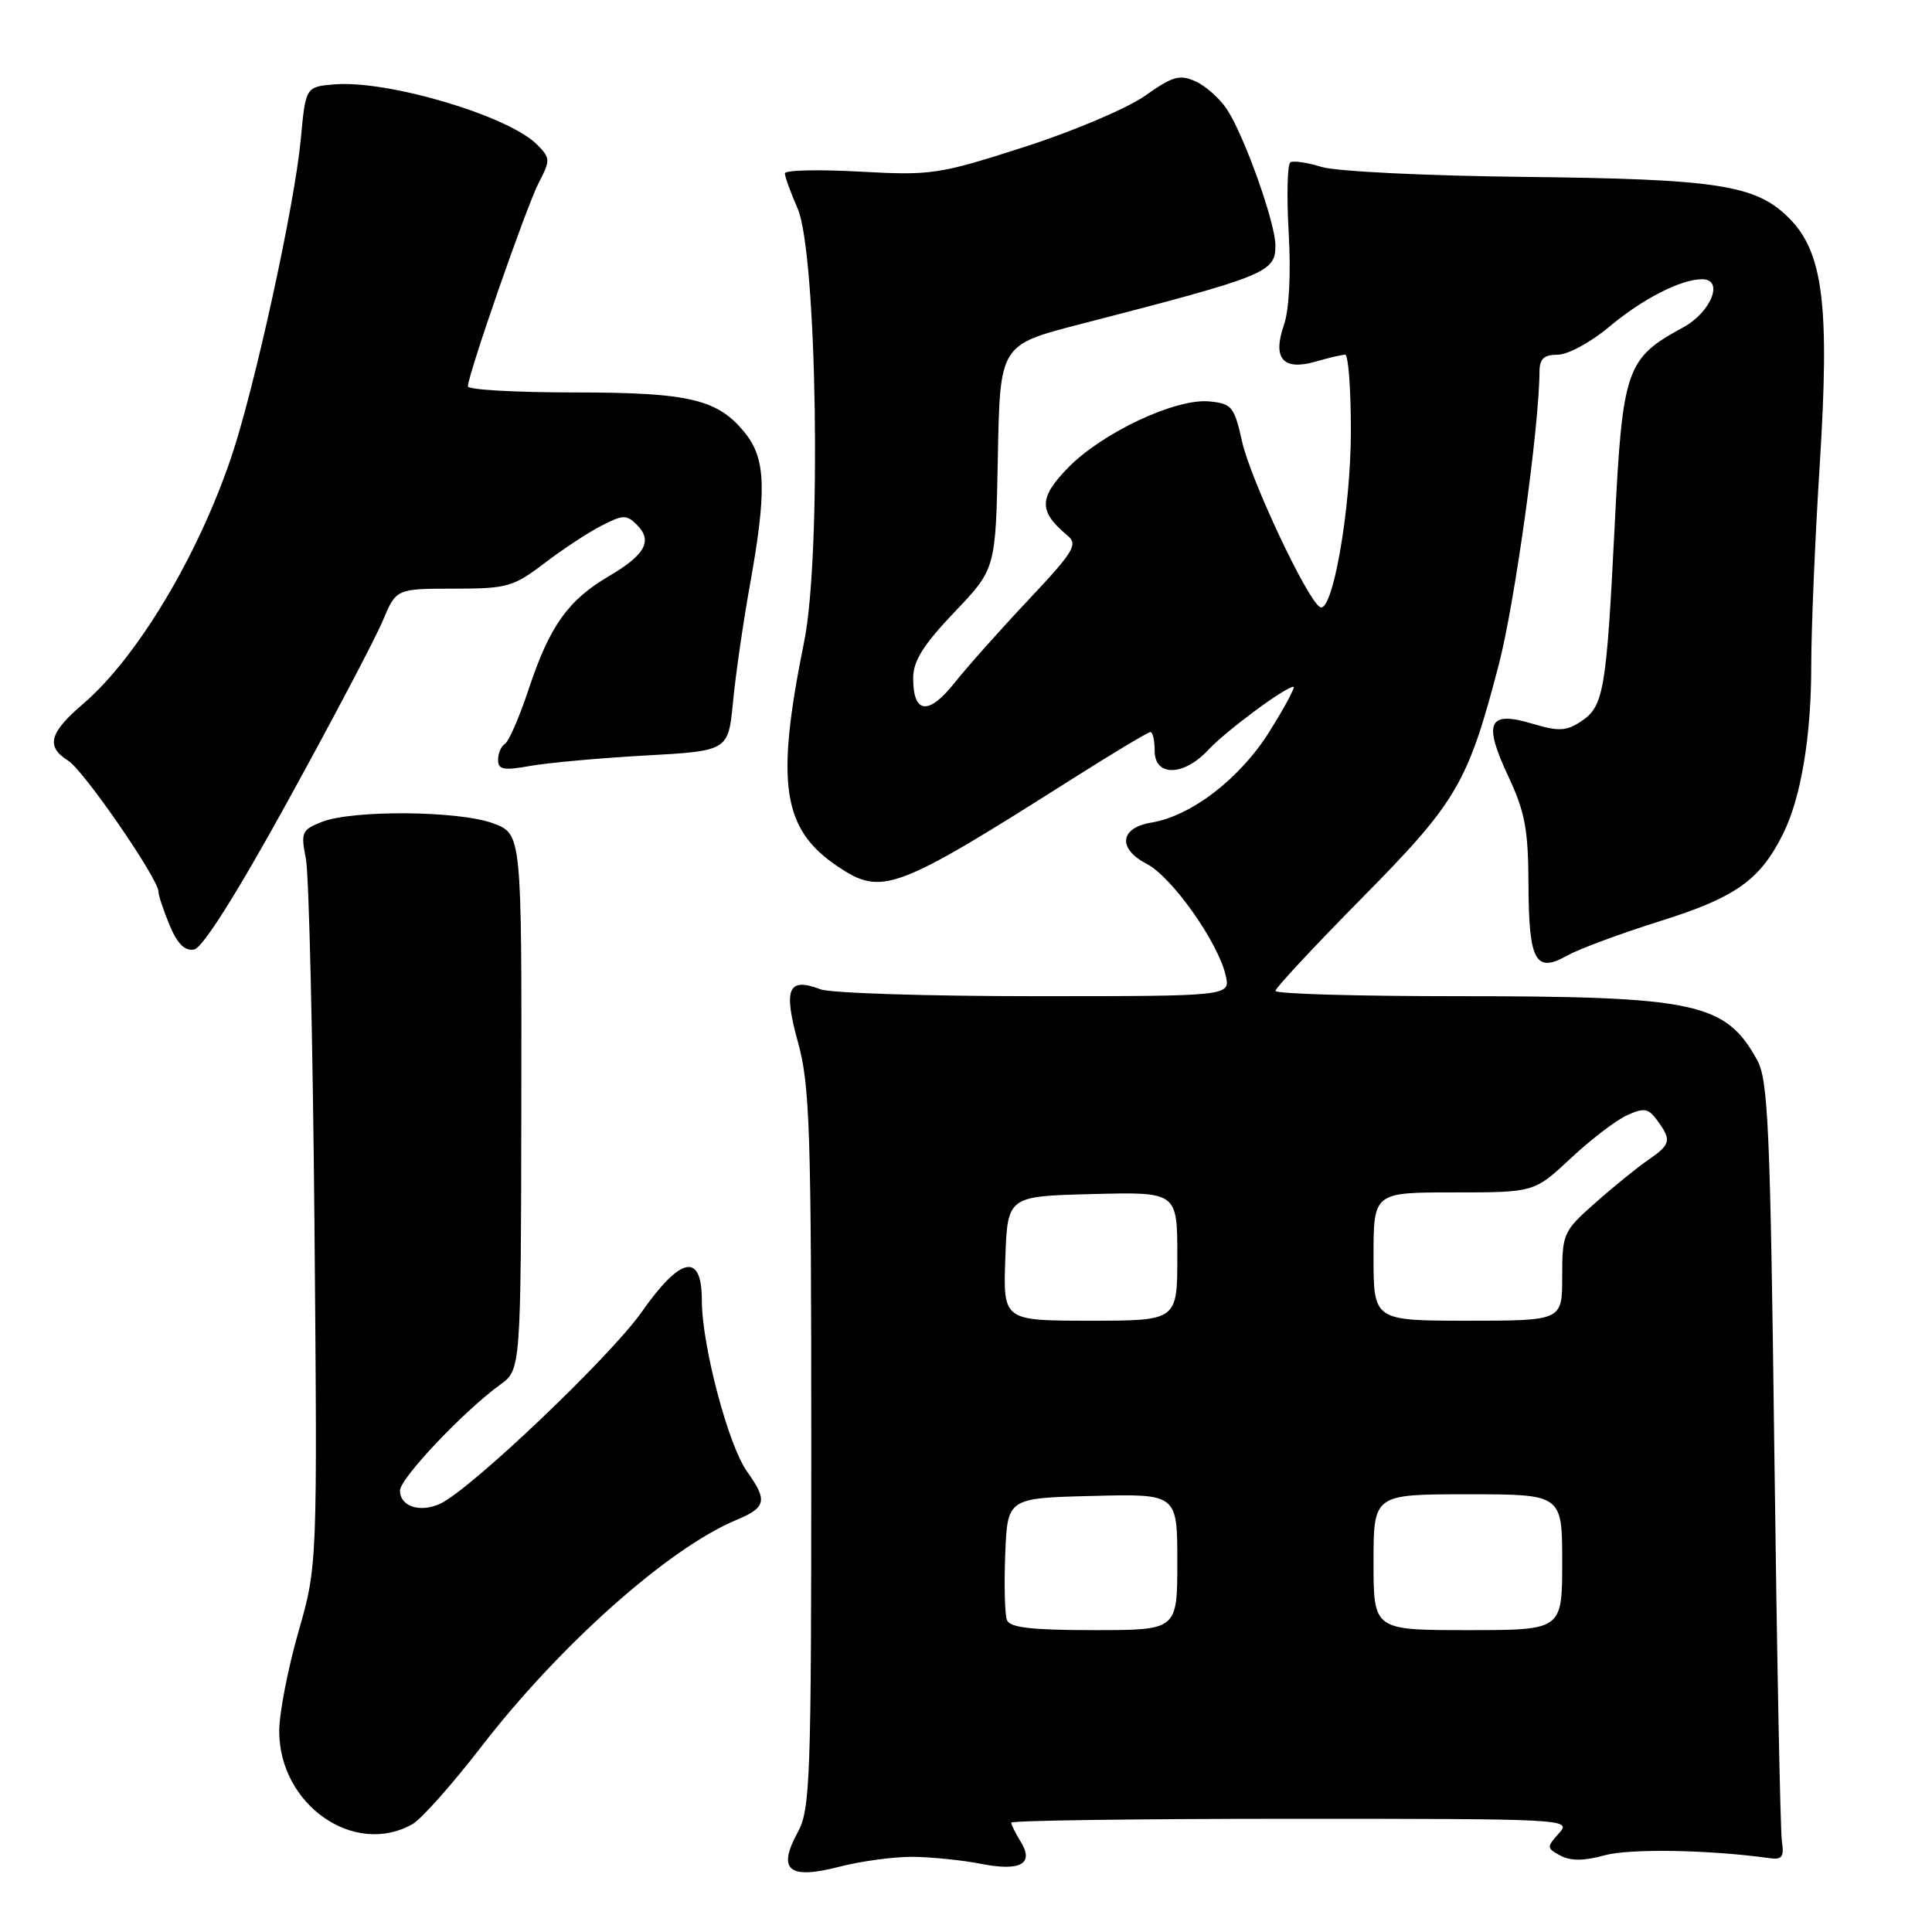 <?xml version="1.0" encoding="UTF-8" standalone="no"?>
<!DOCTYPE svg PUBLIC "-//W3C//DTD SVG 1.1//EN" "http://www.w3.org/Graphics/SVG/1.1/DTD/svg11.dtd" >
<svg xmlns="http://www.w3.org/2000/svg" xmlns:xlink="http://www.w3.org/1999/xlink" version="1.1" viewBox="0 0 256 256">
 <g >
 <path fill="currentColor"
d=" M 120.97 246.04 C 123.46 246.07 127.53 246.48 130.00 246.97 C 135.26 248.00 137.08 246.96 135.22 243.99 C 134.55 242.91 134.00 241.80 134.00 241.51 C 134.00 241.23 150.72 241.00 171.15 241.00 C 207.73 241.00 208.28 241.03 206.57 242.92 C 204.92 244.75 204.93 244.89 206.77 245.88 C 208.12 246.60 209.90 246.59 212.61 245.84 C 215.92 244.92 226.52 245.10 234.50 246.22 C 236.12 246.45 236.43 246.03 236.11 244.00 C 235.90 242.62 235.45 219.45 235.11 192.50 C 234.58 149.64 234.29 143.12 232.85 140.50 C 228.65 132.83 224.73 132.00 192.86 132.00 C 179.74 132.00 169.00 131.69 169.00 131.30 C 169.00 130.92 174.15 125.39 180.44 119.02 C 193.07 106.23 194.49 103.81 198.61 88.02 C 200.72 79.92 203.95 56.63 203.99 49.25 C 204.00 47.54 204.58 47.00 206.41 47.00 C 207.73 47.00 210.77 45.36 213.16 43.36 C 217.62 39.61 222.71 37.00 225.54 37.00 C 228.48 37.00 226.75 41.36 223.00 43.40 C 215.45 47.49 214.99 48.84 213.95 69.73 C 212.85 91.64 212.51 93.62 209.45 95.62 C 207.52 96.89 206.50 96.93 203.00 95.88 C 197.21 94.15 196.50 95.71 199.86 102.88 C 202.07 107.58 202.51 109.93 202.53 117.23 C 202.58 127.38 203.45 128.99 207.66 126.62 C 209.22 125.74 214.80 123.68 220.04 122.03 C 229.97 118.92 233.23 116.60 236.26 110.50 C 238.64 105.73 240.00 97.59 240.00 88.20 C 240.00 83.42 240.50 71.40 241.13 61.50 C 242.46 40.40 241.58 33.43 237.05 28.89 C 232.65 24.50 227.66 23.72 202.00 23.44 C 188.98 23.30 176.99 22.71 175.11 22.12 C 173.24 21.54 171.39 21.26 170.98 21.51 C 170.58 21.76 170.48 25.98 170.76 30.88 C 171.07 36.30 170.82 41.07 170.13 43.05 C 168.58 47.50 170.00 49.15 174.30 47.92 C 176.05 47.41 177.83 47.00 178.24 47.00 C 178.66 47.00 179.00 51.52 179.00 57.05 C 179.00 67.49 176.55 81.46 174.89 80.43 C 173.14 79.35 165.71 63.54 164.58 58.50 C 163.55 53.88 163.22 53.48 160.25 53.19 C 155.79 52.76 146.07 57.32 141.53 61.97 C 137.62 65.98 137.60 67.77 141.47 70.98 C 142.87 72.14 142.26 73.13 136.28 79.48 C 132.55 83.44 128.13 88.40 126.45 90.52 C 123.02 94.83 121.00 94.59 121.00 89.87 C 121.00 87.58 122.32 85.47 126.47 81.11 C 131.94 75.38 131.94 75.38 132.22 60.54 C 132.50 45.71 132.50 45.71 143.00 42.99 C 167.92 36.55 169.00 36.11 169.00 32.51 C 169.00 29.55 164.89 18.01 162.58 14.49 C 161.65 13.07 159.79 11.41 158.44 10.79 C 156.32 9.83 155.40 10.09 151.74 12.68 C 149.40 14.34 142.20 17.40 135.68 19.49 C 124.38 23.12 123.42 23.26 113.93 22.74 C 108.47 22.44 104.00 22.54 104.00 22.97 C 104.00 23.40 104.76 25.50 105.69 27.63 C 108.26 33.51 108.87 73.60 106.56 84.99 C 102.74 103.84 103.64 109.87 111.00 114.81 C 116.86 118.75 118.60 118.09 142.19 103.14 C 147.52 99.76 152.14 97.00 152.44 97.00 C 152.75 97.00 153.00 98.12 153.00 99.50 C 153.00 102.93 156.84 102.87 160.08 99.39 C 162.43 96.86 170.33 91.00 171.39 91.00 C 171.68 91.00 170.27 93.64 168.25 96.87 C 164.36 103.12 157.89 108.12 152.55 109.00 C 148.37 109.69 148.06 112.46 151.95 114.47 C 155.29 116.20 161.40 124.84 162.41 129.25 C 163.04 132.00 163.04 132.00 137.08 132.00 C 122.81 132.00 110.05 131.59 108.73 131.09 C 104.42 129.45 103.77 130.98 105.73 138.07 C 107.31 143.81 107.50 149.59 107.50 192.00 C 107.50 235.98 107.37 239.75 105.69 242.82 C 102.96 247.81 104.52 249.09 111.22 247.35 C 114.09 246.61 118.48 246.02 120.97 246.04 Z  M 54.65 241.71 C 55.83 241.05 59.92 236.44 63.75 231.48 C 74.14 218.01 88.57 205.17 97.51 201.43 C 101.55 199.74 101.75 198.86 98.97 194.96 C 96.49 191.48 93.00 178.25 93.00 172.34 C 93.00 165.92 90.22 166.45 85.03 173.84 C 80.87 179.77 62.31 197.43 58.31 199.26 C 55.64 200.48 53.00 199.61 53.00 197.51 C 53.00 195.90 61.45 186.97 66.26 183.49 C 69.02 181.50 69.02 181.50 69.08 146.00 C 69.13 110.50 69.13 110.50 65.32 109.09 C 60.78 107.41 46.73 107.30 42.64 108.91 C 39.99 109.95 39.84 110.30 40.53 113.77 C 40.94 115.82 41.45 137.74 41.67 162.47 C 42.06 207.45 42.06 207.45 39.53 216.27 C 38.14 221.12 37.00 227.03 37.00 229.40 C 37.00 239.14 46.94 246.08 54.65 241.71 Z  M 38.22 105.99 C 44.12 95.27 49.74 84.59 50.72 82.25 C 52.50 78.01 52.50 78.01 60.11 78.00 C 67.19 78.00 68.01 77.77 72.11 74.65 C 74.52 72.81 77.93 70.56 79.69 69.66 C 82.54 68.19 83.03 68.17 84.39 69.54 C 86.52 71.66 85.50 73.52 80.66 76.36 C 75.27 79.53 72.83 82.96 70.08 91.24 C 68.85 94.95 67.43 98.23 66.92 98.55 C 66.41 98.86 66.00 99.82 66.00 100.69 C 66.00 101.99 66.73 102.12 70.25 101.49 C 72.59 101.07 79.45 100.45 85.50 100.11 C 96.50 99.50 96.50 99.50 97.13 93.00 C 97.47 89.42 98.48 82.45 99.37 77.50 C 101.59 65.17 101.48 60.88 98.83 57.51 C 95.20 52.90 91.48 52.00 76.03 52.00 C 68.31 52.00 62.00 51.64 62.00 51.20 C 62.00 49.66 69.73 27.43 71.37 24.25 C 72.95 21.20 72.94 20.94 71.13 19.13 C 67.33 15.33 51.39 10.60 44.33 11.18 C 40.50 11.50 40.50 11.50 39.85 18.50 C 39.03 27.24 33.70 51.60 30.61 60.68 C 26.13 73.86 18.12 87.17 11.04 93.24 C 6.52 97.10 6.04 98.92 9.04 100.80 C 11.09 102.07 21.00 116.46 21.00 118.16 C 21.00 118.66 21.67 120.66 22.48 122.61 C 23.51 125.08 24.50 126.05 25.73 125.81 C 26.85 125.60 31.42 118.36 38.22 105.99 Z  M 133.42 214.66 C 133.14 213.92 133.04 209.98 133.20 205.91 C 133.50 198.50 133.50 198.50 144.75 198.22 C 156.00 197.93 156.00 197.93 156.00 206.97 C 156.00 216.00 156.00 216.00 144.97 216.00 C 136.66 216.00 133.81 215.67 133.42 214.66 Z  M 182.00 207.00 C 182.00 198.00 182.00 198.00 194.50 198.00 C 207.00 198.00 207.00 198.00 207.00 207.00 C 207.00 216.00 207.00 216.00 194.50 216.00 C 182.00 216.00 182.00 216.00 182.00 207.00 Z  M 133.21 166.75 C 133.50 158.50 133.50 158.50 144.75 158.22 C 156.00 157.93 156.00 157.93 156.00 166.47 C 156.00 175.00 156.00 175.00 144.46 175.00 C 132.92 175.00 132.92 175.00 133.21 166.75 Z  M 182.00 166.50 C 182.00 158.00 182.00 158.00 192.65 158.00 C 203.29 158.00 203.29 158.00 208.11 153.50 C 210.76 151.02 214.11 148.45 215.57 147.79 C 217.86 146.74 218.41 146.84 219.61 148.48 C 221.52 151.09 221.39 151.64 218.39 153.70 C 216.95 154.69 213.80 157.24 211.39 159.38 C 207.14 163.13 207.00 163.45 207.00 169.13 C 207.00 175.00 207.00 175.00 194.50 175.00 C 182.00 175.00 182.00 175.00 182.00 166.50 Z "/>
</g>
</svg>
